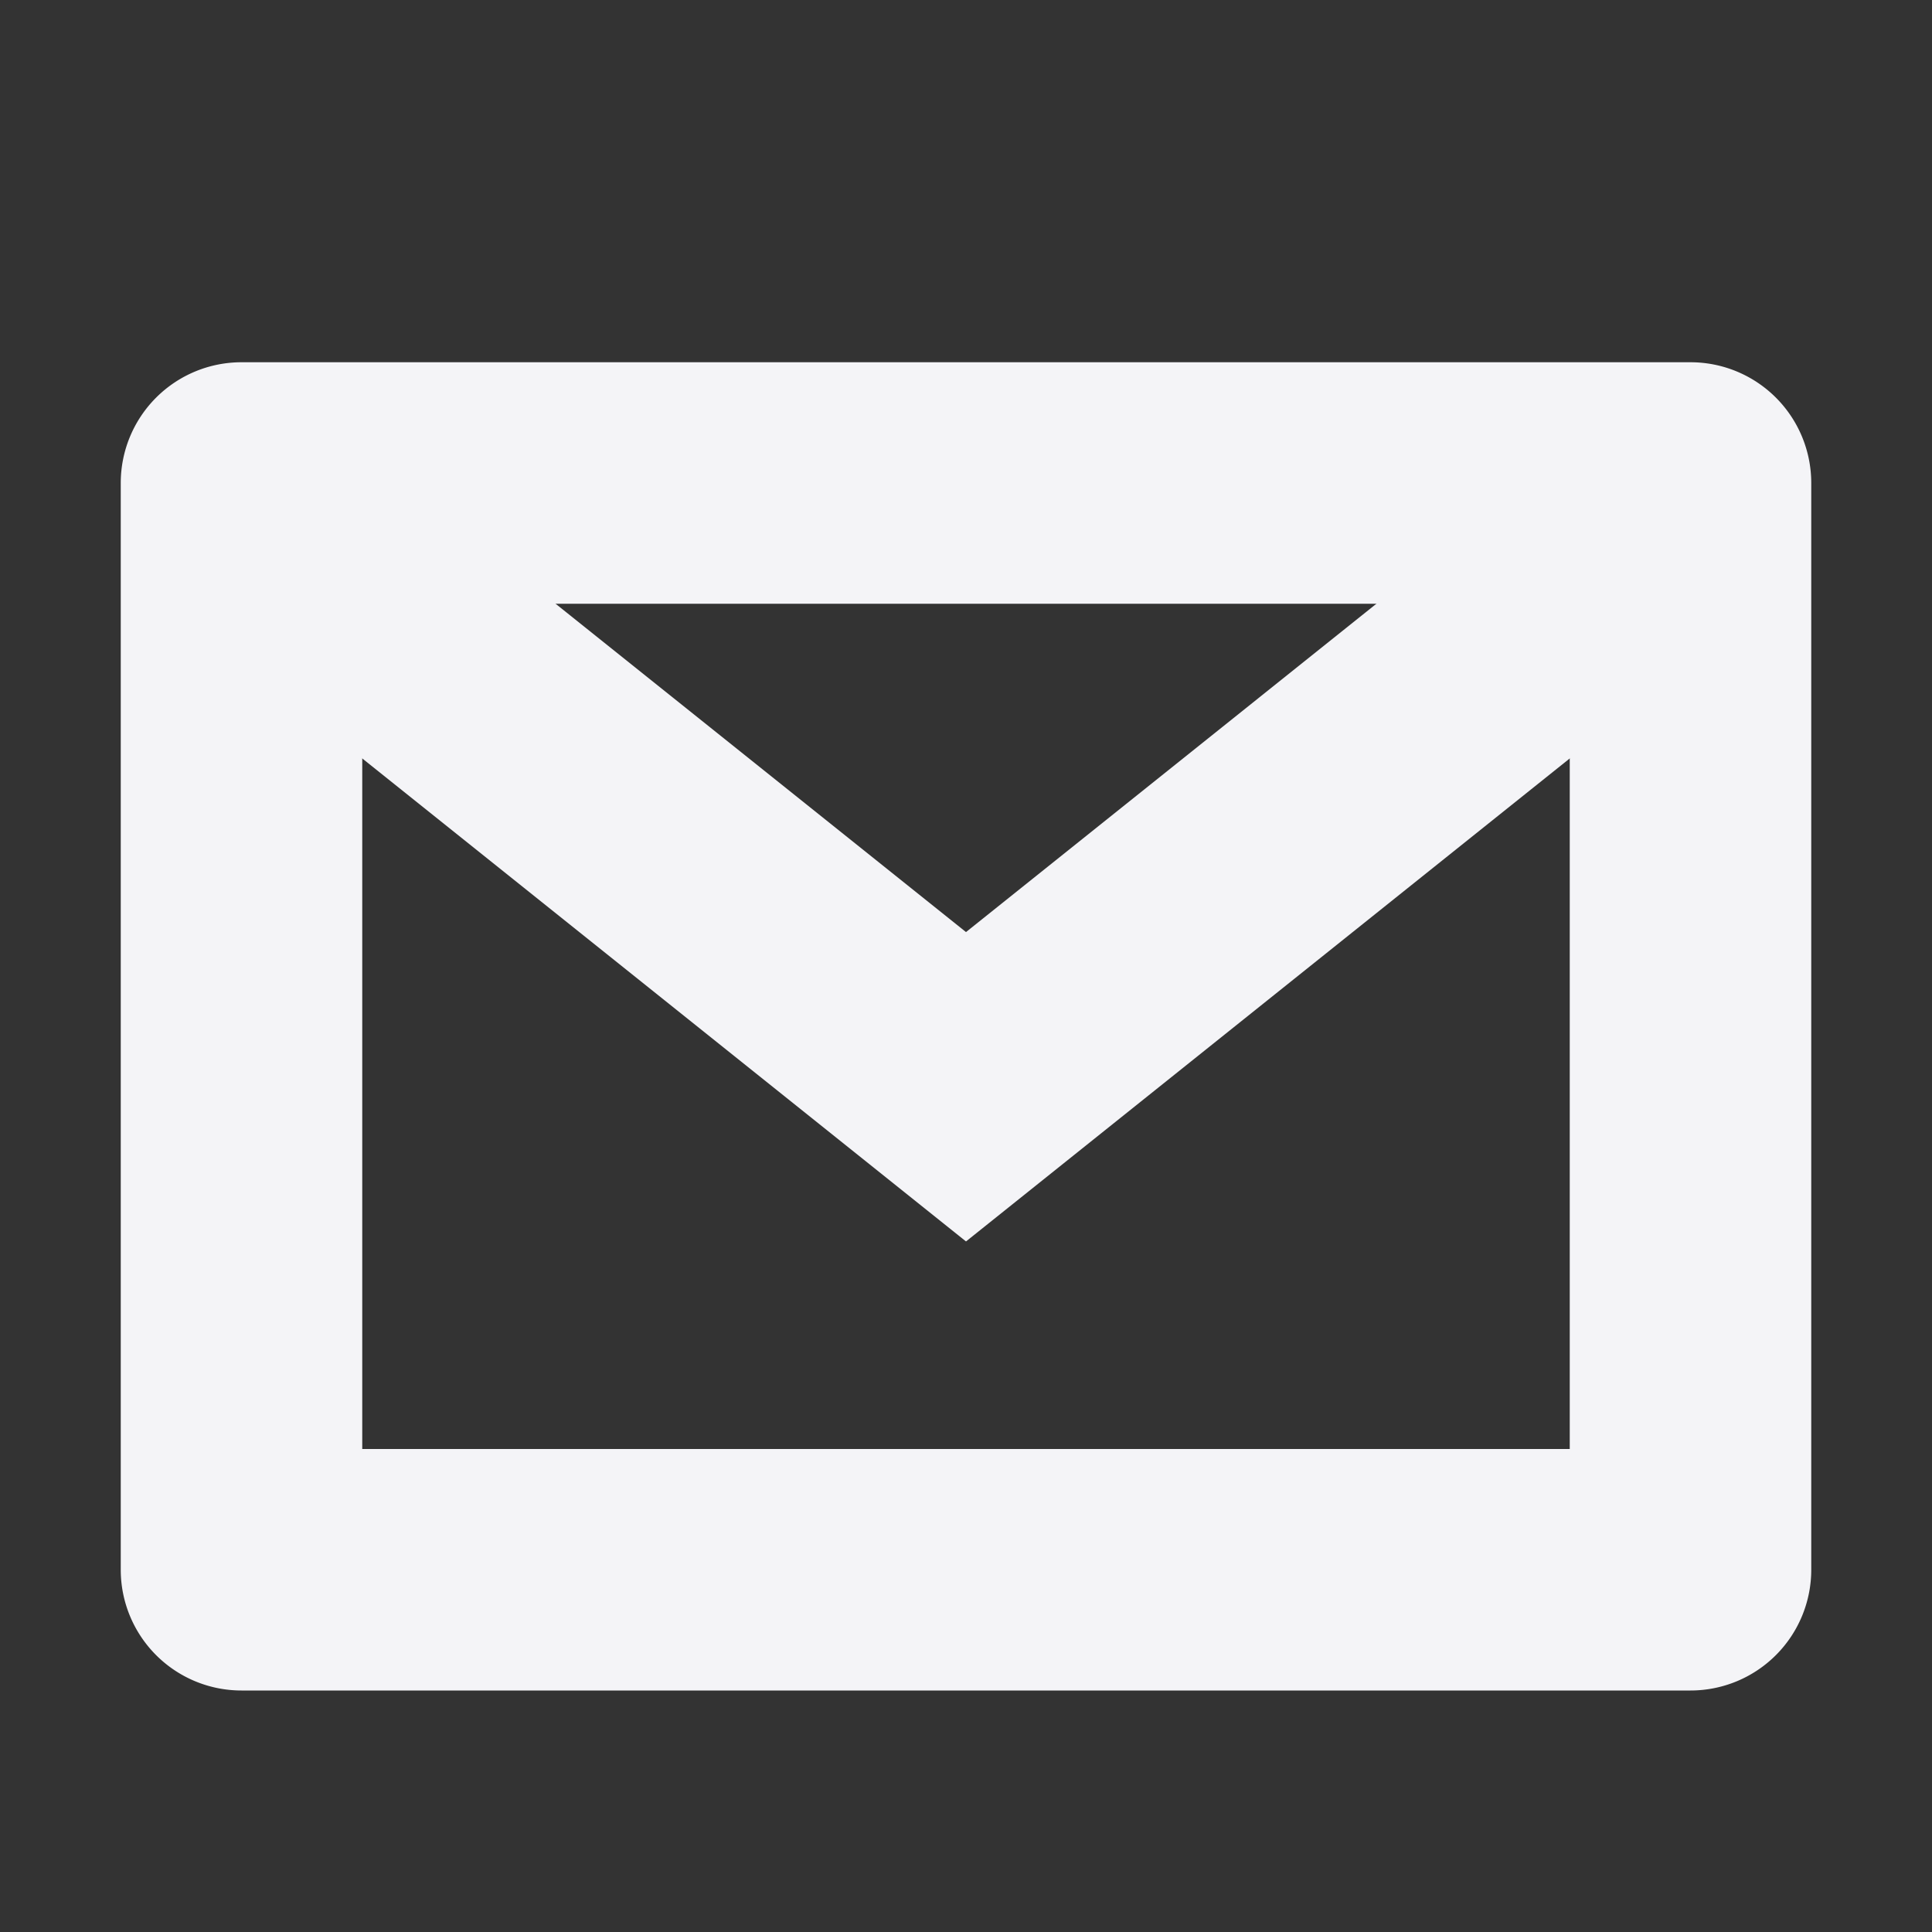 <svg xmlns="http://www.w3.org/2000/svg" width="16" height="16">
    <rect width="100%" height="100%" fill="#333333" stroke="none"/>
    <g color="#17191e" font-weight="400" font-family="sans-serif" white-space="normal" fill="#f4f4f7">
        <path d="M2.979 3.99a1 1 0 0 0-.604 1.791L8 10.281l5.625-4.5a1 1 0 1 0-1.25-1.562L8 7.719l-4.375-3.5a1 1 0 0 0-.646-.229z" style="line-height:normal;font-variant-ligatures:normal;font-variant-position:normal;font-variant-caps:normal;font-variant-numeric:normal;font-variant-alternates:normal;font-feature-settings:normal;text-indent:0;text-align:start;text-decoration-line:none;text-decoration-style:solid;text-decoration-color:#17191e;text-transform:none;text-orientation:mixed;shape-padding:0;isolation:auto;mix-blend-mode:normal" overflow="visible"/>
        <path d="M2 3a1 1 0 0 0-1 1v9a1 1 0 0 0 1 1h12a1 1 0 0 0 1-1V4a1 1 0 0 0-1-1zm1 2h10v7H3z" style="line-height:normal;font-variant-ligatures:normal;font-variant-position:normal;font-variant-caps:normal;font-variant-numeric:normal;font-variant-alternates:normal;font-feature-settings:normal;text-indent:0;text-align:start;text-decoration-line:none;text-decoration-style:solid;text-decoration-color:#17191e;text-transform:none;text-orientation:mixed;shape-padding:0;isolation:auto;mix-blend-mode:normal;marker:none" overflow="visible"/>
    </g>
</svg>

